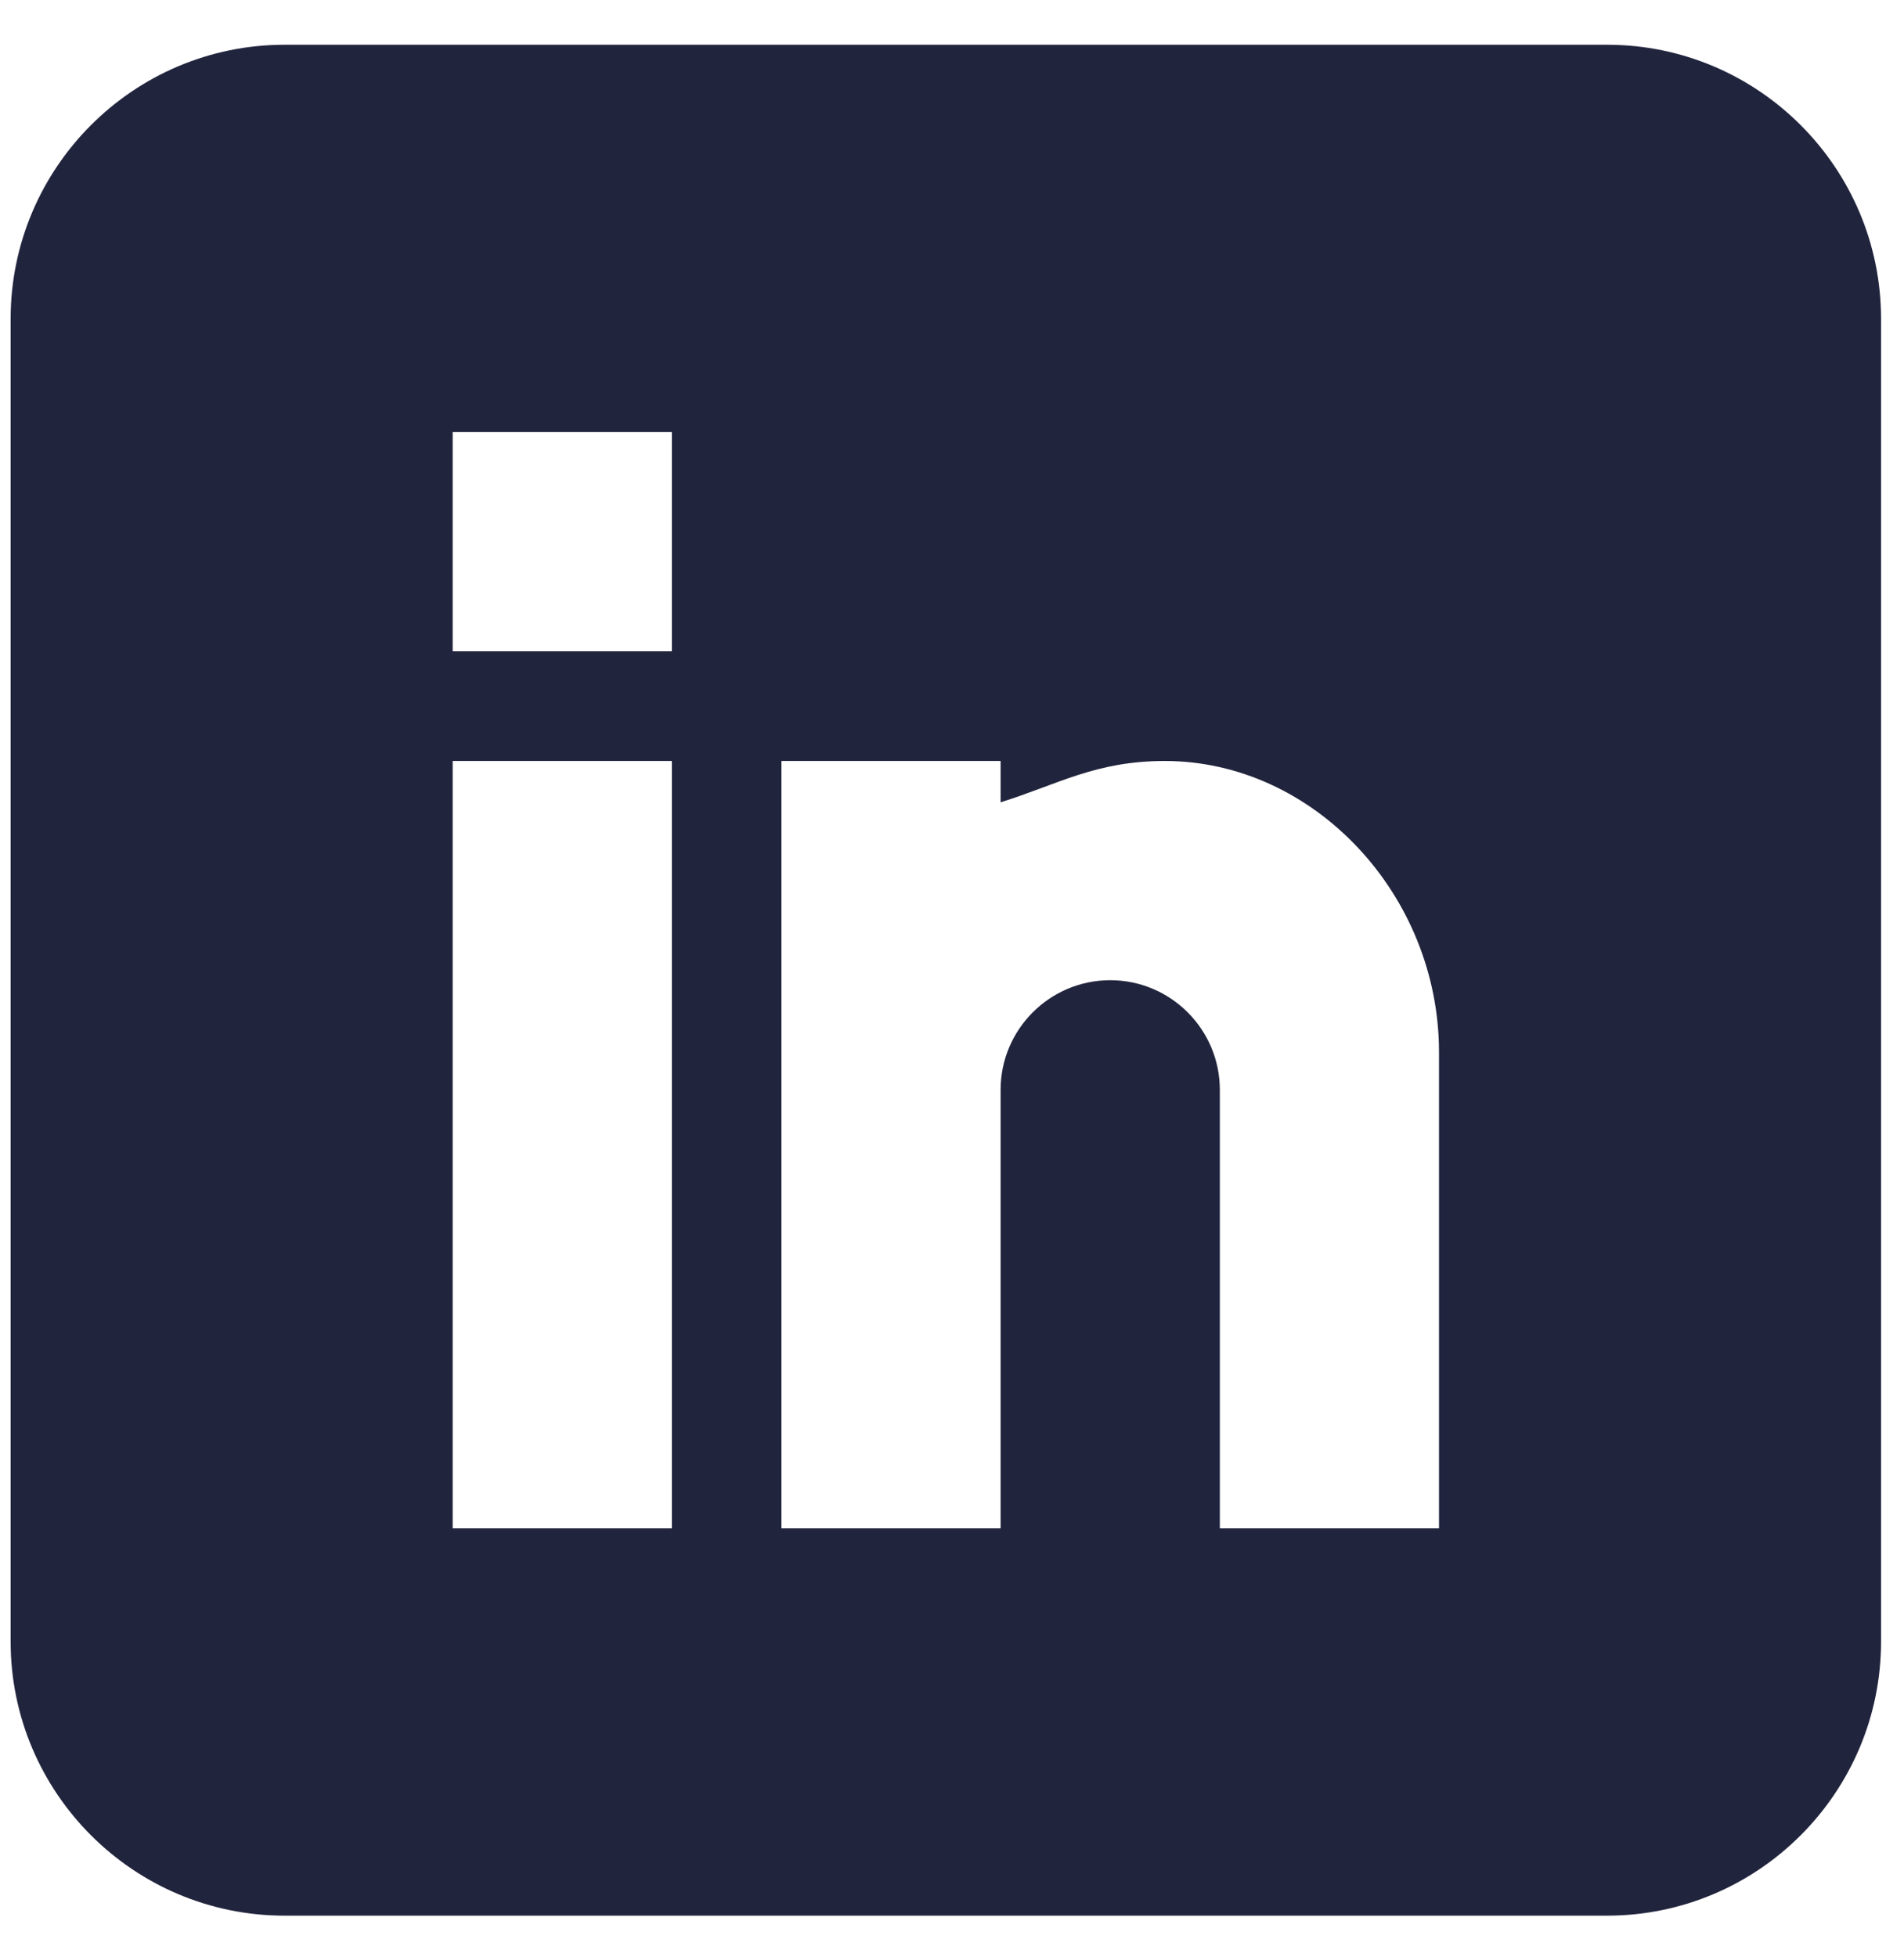 <svg width="36" height="37" viewBox="0 0 36 37" fill="none" xmlns="http://www.w3.org/2000/svg">
<path d="M30.386 0.846H5.381C2.525 0.846 0.201 3.171 0.201 6.027V31.031C0.201 33.887 2.525 36.212 5.381 36.212H30.386C33.242 36.212 35.566 33.887 35.566 31.031V6.027C35.566 3.171 33.242 0.846 30.386 0.846ZM12.703 28.89H8.559V14.385H12.703V28.89ZM12.703 12.312H8.559V8.168H12.703V12.312ZM27.208 28.89H23.064V20.601C23.064 19.459 22.134 18.529 20.992 18.529C19.849 18.529 18.919 19.459 18.919 20.601V28.89H14.775V14.385H18.919V15.166C20.005 14.828 20.71 14.385 22.028 14.385C24.838 14.388 27.208 16.909 27.208 19.889V28.89Z" fill="#21243D"/>
</svg>

